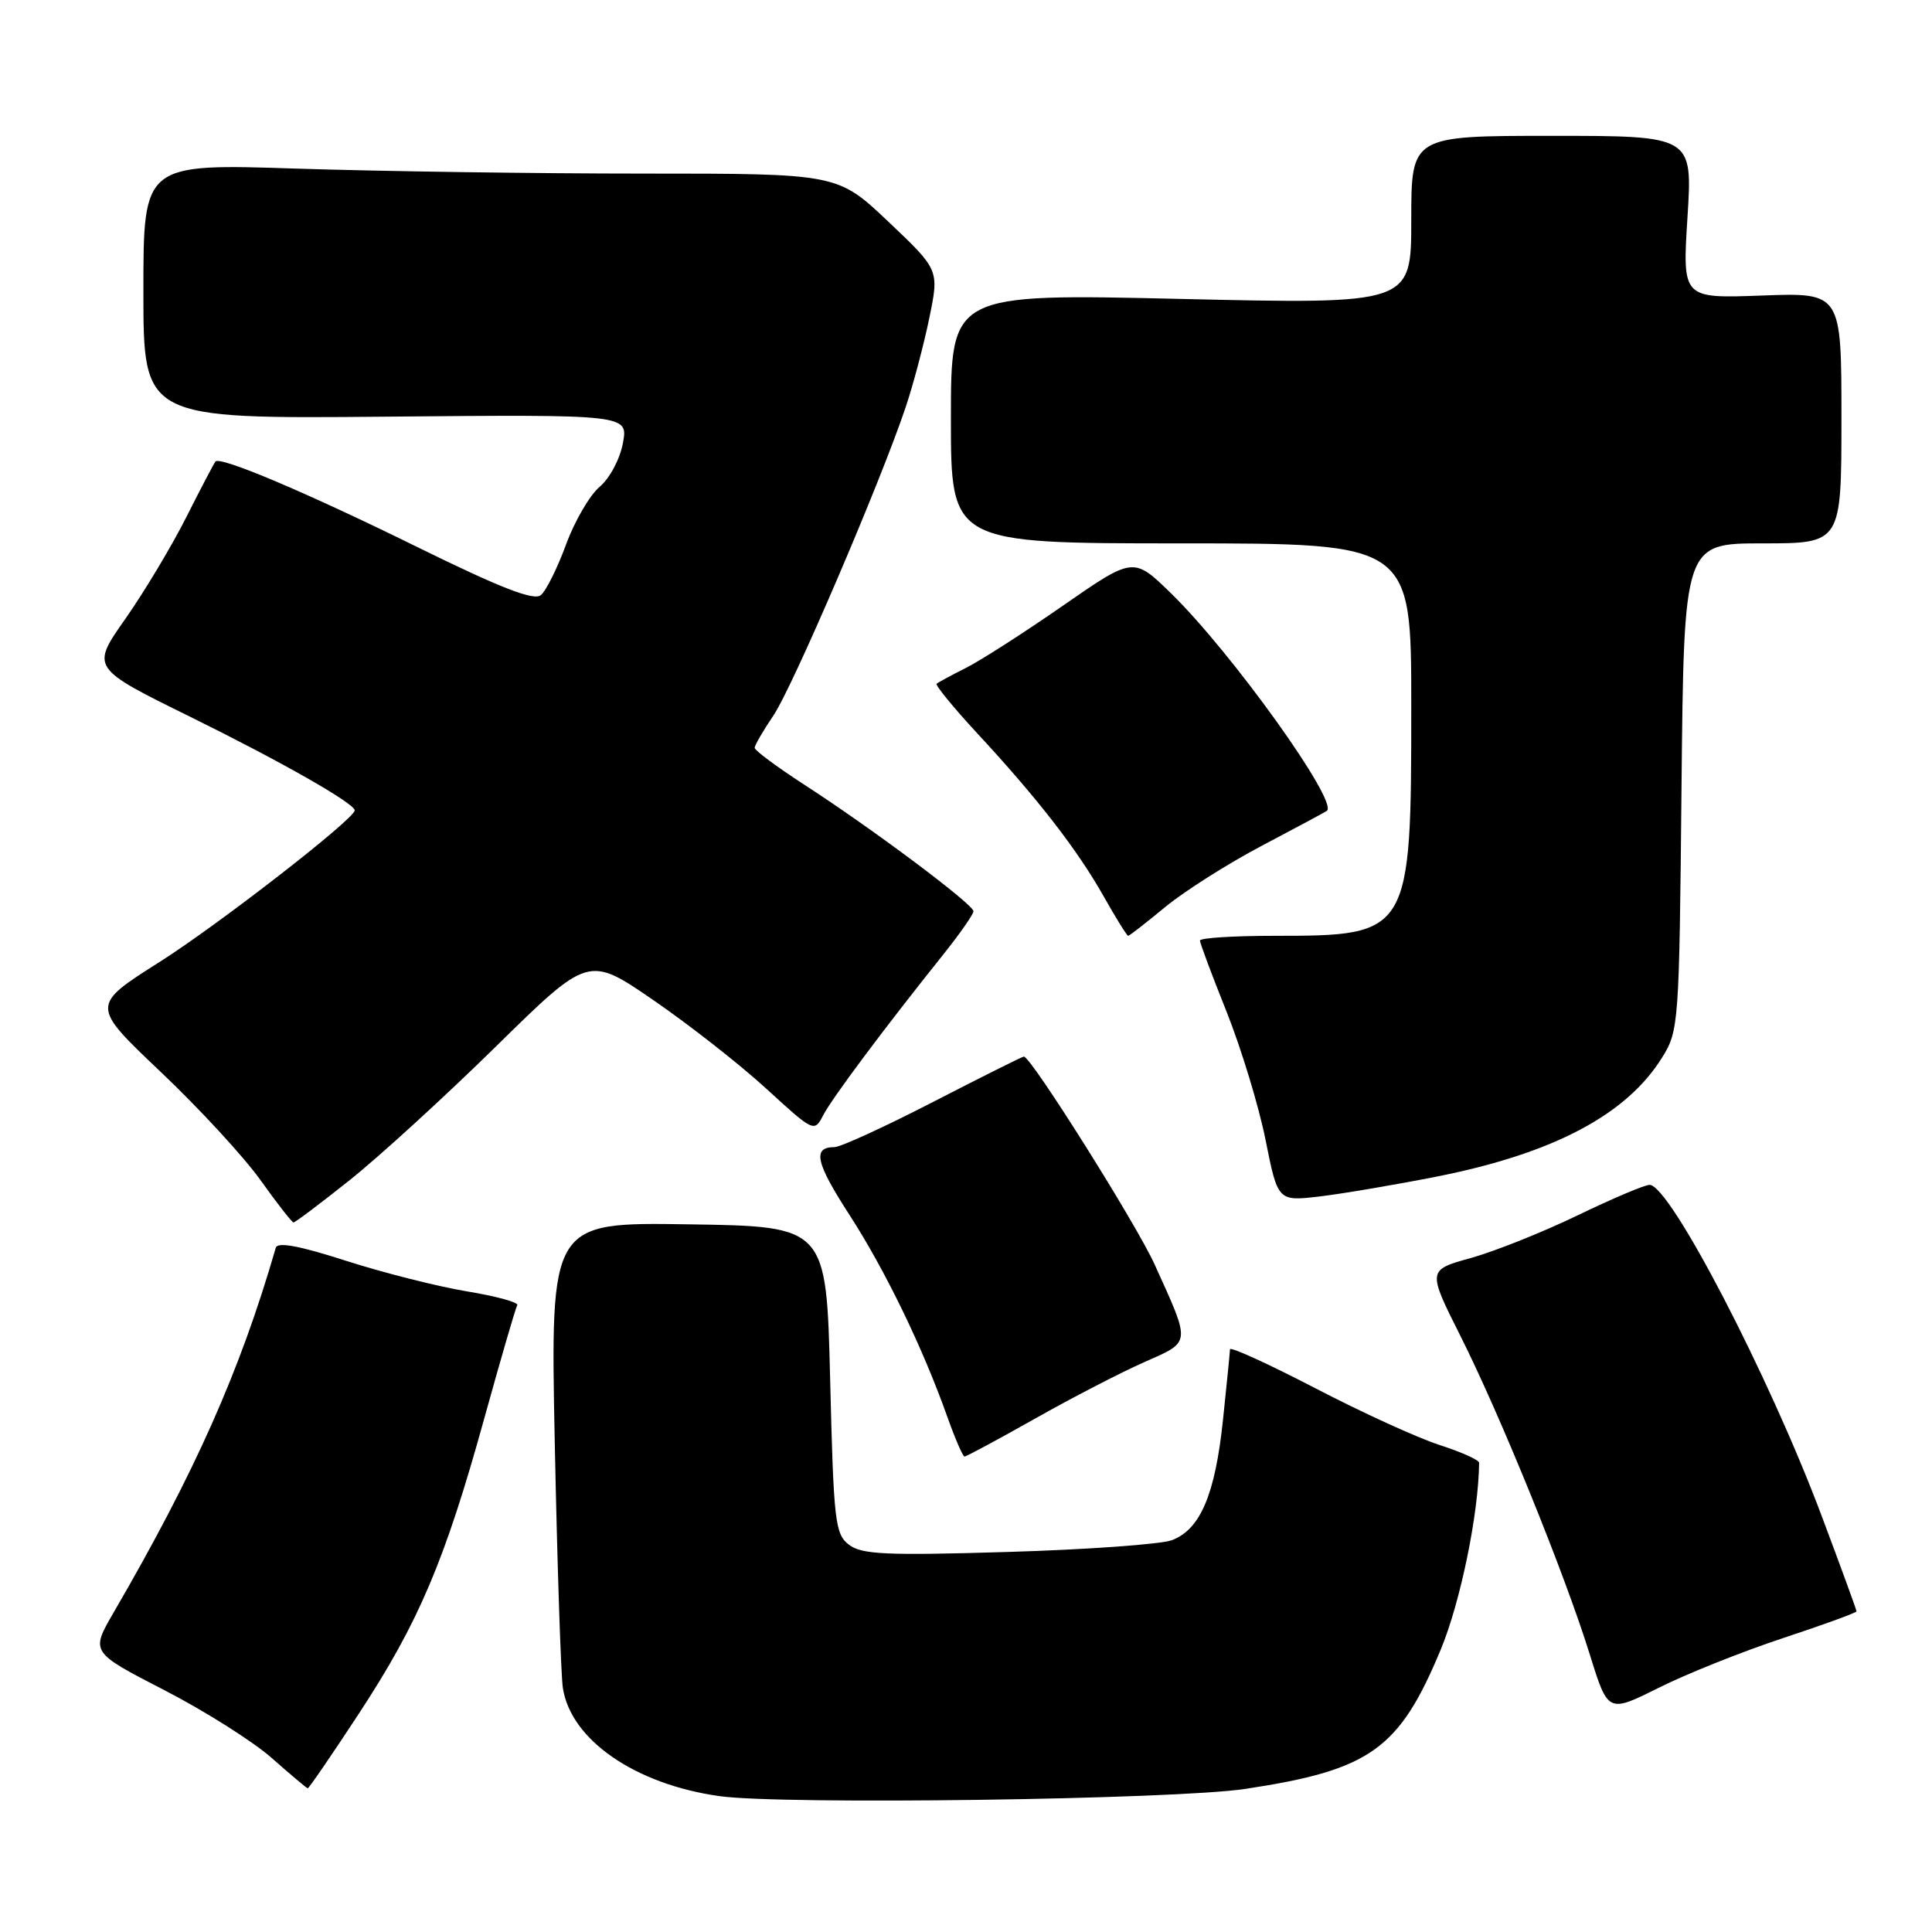 <?xml version="1.0" encoding="UTF-8" standalone="no"?>
<!DOCTYPE svg PUBLIC "-//W3C//DTD SVG 1.1//EN" "http://www.w3.org/Graphics/SVG/1.1/DTD/svg11.dtd" >
<svg xmlns="http://www.w3.org/2000/svg" xmlns:xlink="http://www.w3.org/1999/xlink" version="1.1" viewBox="0 0 256 256">
 <g >
 <path fill="currentColor"
d=" M 165.00 237.04 C 181.56 234.54 185.40 231.81 190.90 218.59 C 193.51 212.31 195.92 200.63 195.99 193.83 C 196.00 193.46 193.64 192.40 190.75 191.47 C 187.86 190.54 180.44 187.15 174.25 183.93 C 168.06 180.72 162.99 178.40 162.98 178.79 C 162.97 179.18 162.55 183.40 162.05 188.16 C 161.01 198.04 159.05 202.65 155.29 204.08 C 153.86 204.62 144.09 205.33 133.59 205.64 C 117.41 206.13 114.20 205.98 112.50 204.69 C 110.65 203.28 110.46 201.67 110.00 182.83 C 109.50 162.50 109.50 162.50 91.21 162.23 C 72.92 161.95 72.92 161.95 73.51 191.23 C 73.84 207.33 74.32 221.92 74.58 223.65 C 75.62 230.53 84.16 236.44 95.36 238.00 C 103.68 239.17 155.67 238.45 165.00 237.04 Z  M 47.55 227.07 C 55.49 214.96 58.94 206.83 64.14 188.05 C 66.34 180.10 68.32 173.30 68.54 172.94 C 68.76 172.58 65.78 171.76 61.91 171.12 C 58.04 170.48 50.83 168.66 45.88 167.07 C 39.67 165.07 36.77 164.53 36.54 165.34 C 31.83 181.63 25.85 195.10 15.03 213.71 C 12.01 218.92 12.01 218.92 21.75 223.94 C 27.11 226.70 33.52 230.75 36.00 232.94 C 38.48 235.13 40.62 236.93 40.77 236.96 C 40.92 236.98 43.97 232.53 47.55 227.07 Z  M 236.25 217.06 C 241.61 215.29 246.00 213.69 246.00 213.51 C 246.00 213.33 243.92 207.63 241.37 200.84 C 234.40 182.26 221.27 157.00 218.58 157.00 C 217.93 157.00 213.64 158.82 209.04 161.04 C 204.45 163.26 198.09 165.80 194.91 166.69 C 189.13 168.29 189.13 168.29 193.56 177.11 C 198.86 187.68 207.33 208.53 210.66 219.24 C 213.07 226.99 213.07 226.99 219.79 223.64 C 223.48 221.79 230.89 218.83 236.25 217.06 Z  M 137.14 187.98 C 142.04 185.21 148.54 181.85 151.60 180.50 C 157.88 177.72 157.83 178.22 153.00 167.56 C 150.58 162.21 136.61 140.00 135.67 140.00 C 135.47 140.00 130.07 142.70 123.66 146.00 C 117.26 149.30 111.37 152.00 110.57 152.00 C 107.62 152.00 108.07 154.05 112.56 160.98 C 117.30 168.32 122.28 178.59 125.53 187.75 C 126.56 190.64 127.58 193.00 127.81 193.00 C 128.04 193.00 132.24 190.74 137.14 187.98 Z  M 46.39 156.33 C 50.30 153.21 59.01 145.25 65.74 138.64 C 77.98 126.62 77.98 126.62 86.57 132.52 C 91.30 135.77 98.03 141.04 101.53 144.25 C 107.82 150.01 107.90 150.05 109.07 147.79 C 110.23 145.54 117.13 136.30 124.97 126.50 C 127.17 123.75 128.98 121.16 128.99 120.75 C 129.00 119.84 115.57 109.79 106.50 103.93 C 102.93 101.61 100.00 99.44 100.00 99.09 C 100.00 98.75 101.12 96.82 102.48 94.81 C 105.01 91.09 116.65 63.95 119.99 54.00 C 121.01 50.98 122.42 45.63 123.14 42.13 C 124.45 35.76 124.45 35.76 117.72 29.38 C 110.98 23.00 110.98 23.00 85.24 23.00 C 71.08 23.00 50.39 22.70 39.25 22.34 C 19.00 21.68 19.00 21.68 19.00 38.59 C 19.00 55.50 19.00 55.50 51.12 55.21 C 83.24 54.92 83.24 54.92 82.54 58.71 C 82.15 60.83 80.79 63.38 79.46 64.50 C 78.15 65.60 76.14 69.05 75.00 72.16 C 73.86 75.27 72.36 78.29 71.66 78.86 C 70.74 79.63 66.32 77.91 55.24 72.46 C 40.61 65.26 29.20 60.43 28.55 61.15 C 28.38 61.34 26.64 64.65 24.70 68.50 C 22.76 72.35 19.12 78.42 16.61 82.00 C 12.04 88.50 12.04 88.50 25.27 95.01 C 37.28 100.93 47.00 106.46 47.00 107.38 C 47.00 108.50 28.96 122.51 21.17 127.45 C 12.03 133.24 12.03 133.24 21.26 142.00 C 26.34 146.81 32.30 153.27 34.50 156.35 C 36.70 159.44 38.68 161.97 38.89 161.98 C 39.10 161.99 42.48 159.45 46.39 156.33 Z  M 190.50 155.88 C 205.85 152.82 215.53 147.70 220.23 140.14 C 222.45 136.58 222.51 135.75 222.81 104.25 C 223.13 72.00 223.13 72.00 233.56 72.00 C 244.00 72.00 244.00 72.00 244.00 55.39 C 244.00 38.77 244.00 38.77 233.46 39.16 C 222.92 39.55 222.92 39.55 223.60 28.78 C 224.28 18.00 224.28 18.00 205.64 18.00 C 187.00 18.00 187.00 18.00 187.00 29.16 C 187.00 40.31 187.00 40.31 156.50 39.61 C 126.00 38.90 126.00 38.90 126.00 55.45 C 126.00 72.00 126.00 72.00 156.50 72.00 C 187.00 72.00 187.00 72.00 187.00 93.53 C 187.00 123.79 186.87 124.00 168.93 124.00 C 163.47 124.00 159.00 124.28 159.00 124.63 C 159.00 124.97 160.59 129.22 162.53 134.06 C 164.46 138.91 166.79 146.54 167.69 151.03 C 169.32 159.19 169.32 159.19 174.91 158.53 C 177.99 158.16 185.00 156.97 190.50 155.88 Z  M 154.39 120.19 C 156.92 118.10 162.71 114.43 167.25 112.04 C 171.79 109.65 175.64 107.58 175.82 107.44 C 177.38 106.24 163.25 86.52 155.18 78.63 C 150.19 73.77 150.19 73.77 140.85 80.25 C 135.71 83.82 129.93 87.53 128.00 88.50 C 126.08 89.46 124.33 90.41 124.11 90.60 C 123.90 90.78 126.33 93.75 129.51 97.19 C 137.50 105.81 142.73 112.56 146.23 118.75 C 147.86 121.64 149.32 124.00 149.49 124.00 C 149.65 124.00 151.85 122.29 154.39 120.19 Z "/>
</g>
</svg>